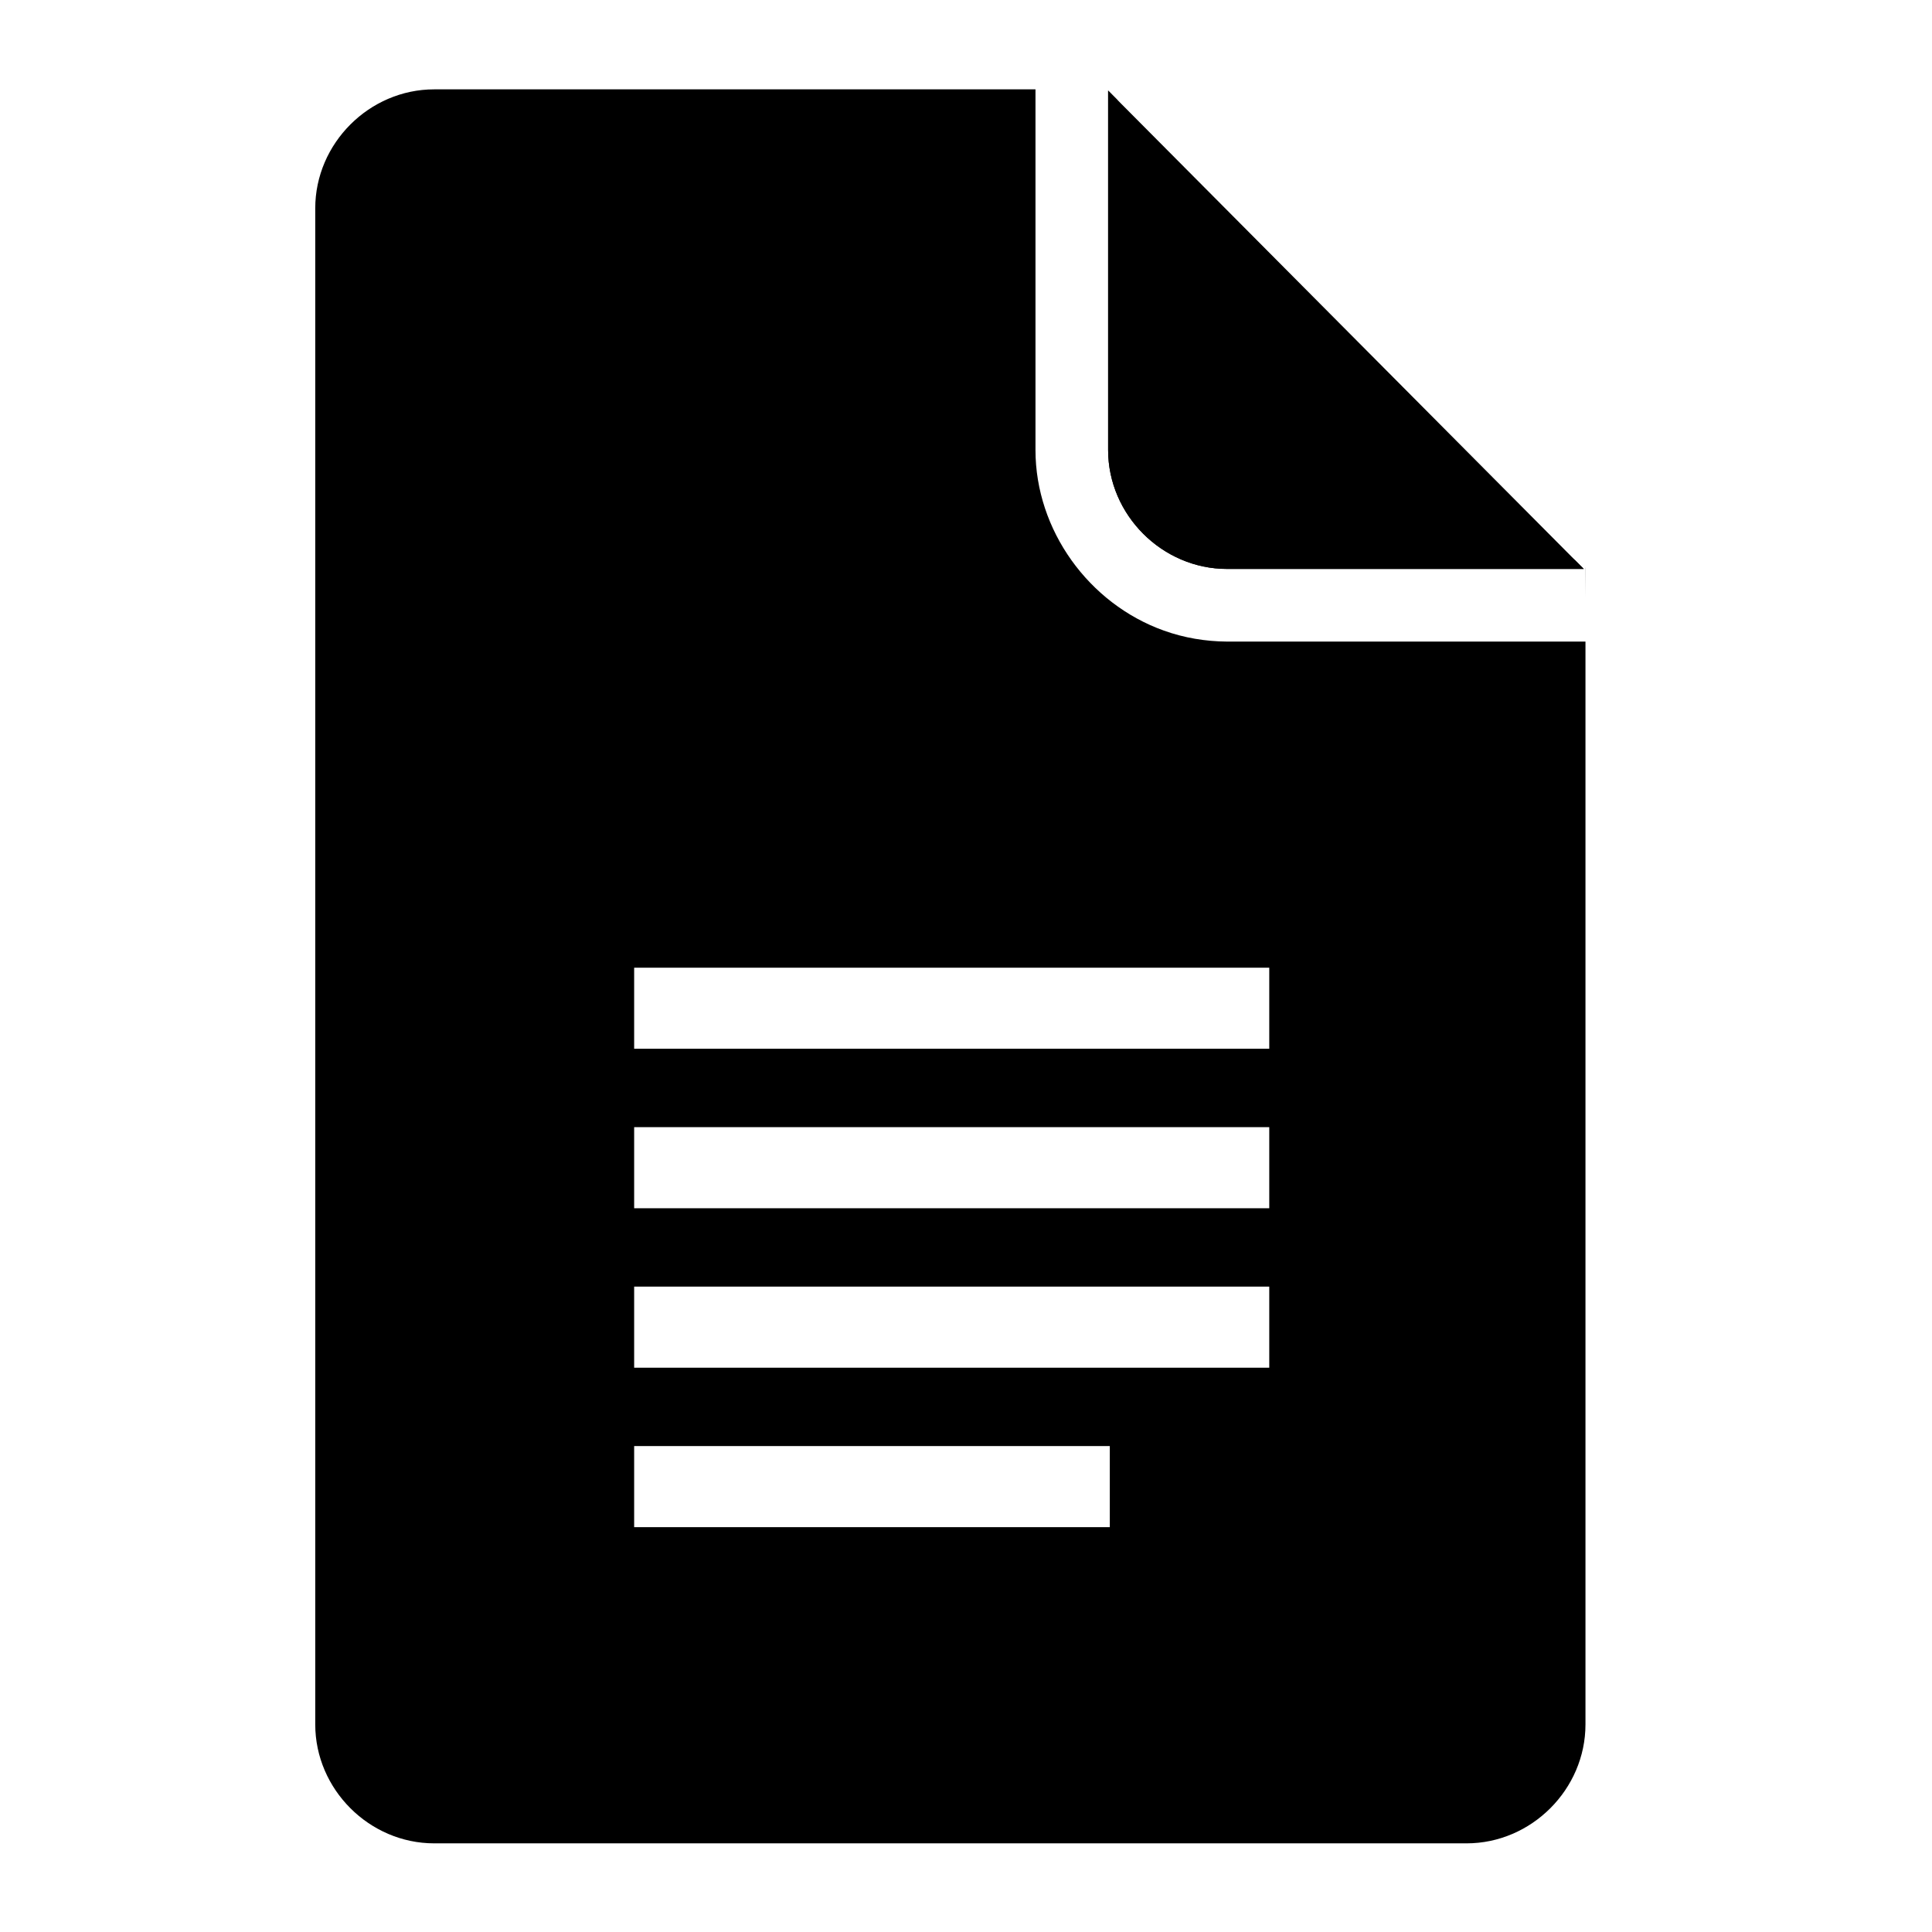 <?xml version="1.0" encoding="UTF-8" standalone="no"?>
<!DOCTYPE svg PUBLIC "-//W3C//DTD SVG 1.1//EN" "http://www.w3.org/Graphics/SVG/1.1/DTD/svg11.dtd">
<svg width="100%" height="100%" viewBox="0 0 500 500" version="1.1" xmlns="http://www.w3.org/2000/svg" xmlns:xlink="http://www.w3.org/1999/xlink" xml:space="preserve" xmlns:serif="http://www.serif.com/" style="fill-rule:evenodd;clip-rule:evenodd;stroke-linejoin:round;stroke-miterlimit:2;">
    <g transform="matrix(0.047,0,0,0.047,89.765,27.403)">
        <path d="M3791.84,-91C3791.84,570.982 3791.81,1232.96 3791.84,1894.94C3791.86,2335.78 4084.71,2741.22 4498.93,2889.35C4610.66,2929.31 4728.08,2948.97 4846.64,2949.74L6820.3,2949.74L6820.3,8912.3C6820.3,9269.5 6522.7,9567.1 6165.5,9567.1L480.8,9567.1C123.6,9567.1 -174,9269.5 -174,8912.3L-174,563.8C-174,206.6 123.6,-91 480.8,-91L4201.1,-91L3791.84,-91ZM1582,7825.9L4201.1,7825.9L4201.1,7379.5L1582,7379.5L1582,7825.9ZM1582,6947.9L5079.1,6947.9L5079.1,6501.5L1582,6501.5L1582,6947.9ZM1582,6069.9L5079.1,6069.9L5079.1,5623.5L1582,5623.5L1582,6069.9ZM1582,4745.4L1582,5191.8L5079.1,5191.8L5079.1,4745.4L1582,4745.4ZM6820.3,2543L6820.3,2703.34C6820.09,2662.19 6819.93,2621.04 6819.83,2579.89L6819.85,2542.67L6820.3,2543ZM4240.73,-35.078L5287.5,1441.8L6764.04,2502.58L6810.94,2549.74L4846.64,2549.74C4489.44,2549.74 4191.84,2252.14 4191.84,1894.94L4191.84,-84.255L4240.73,-35.078Z"/>
        <g transform="matrix(1,0,0,1,26.438,-2.955)">
            <path d="M4165.4,-81.3L4165.4,1897.9C4165.4,2255.1 4463,2552.7 4820.2,2552.7L6784.5,2552.7L4165.4,-81.3Z" style="fill-rule:nonzero;"/>
        </g>
    </g>
</svg>
